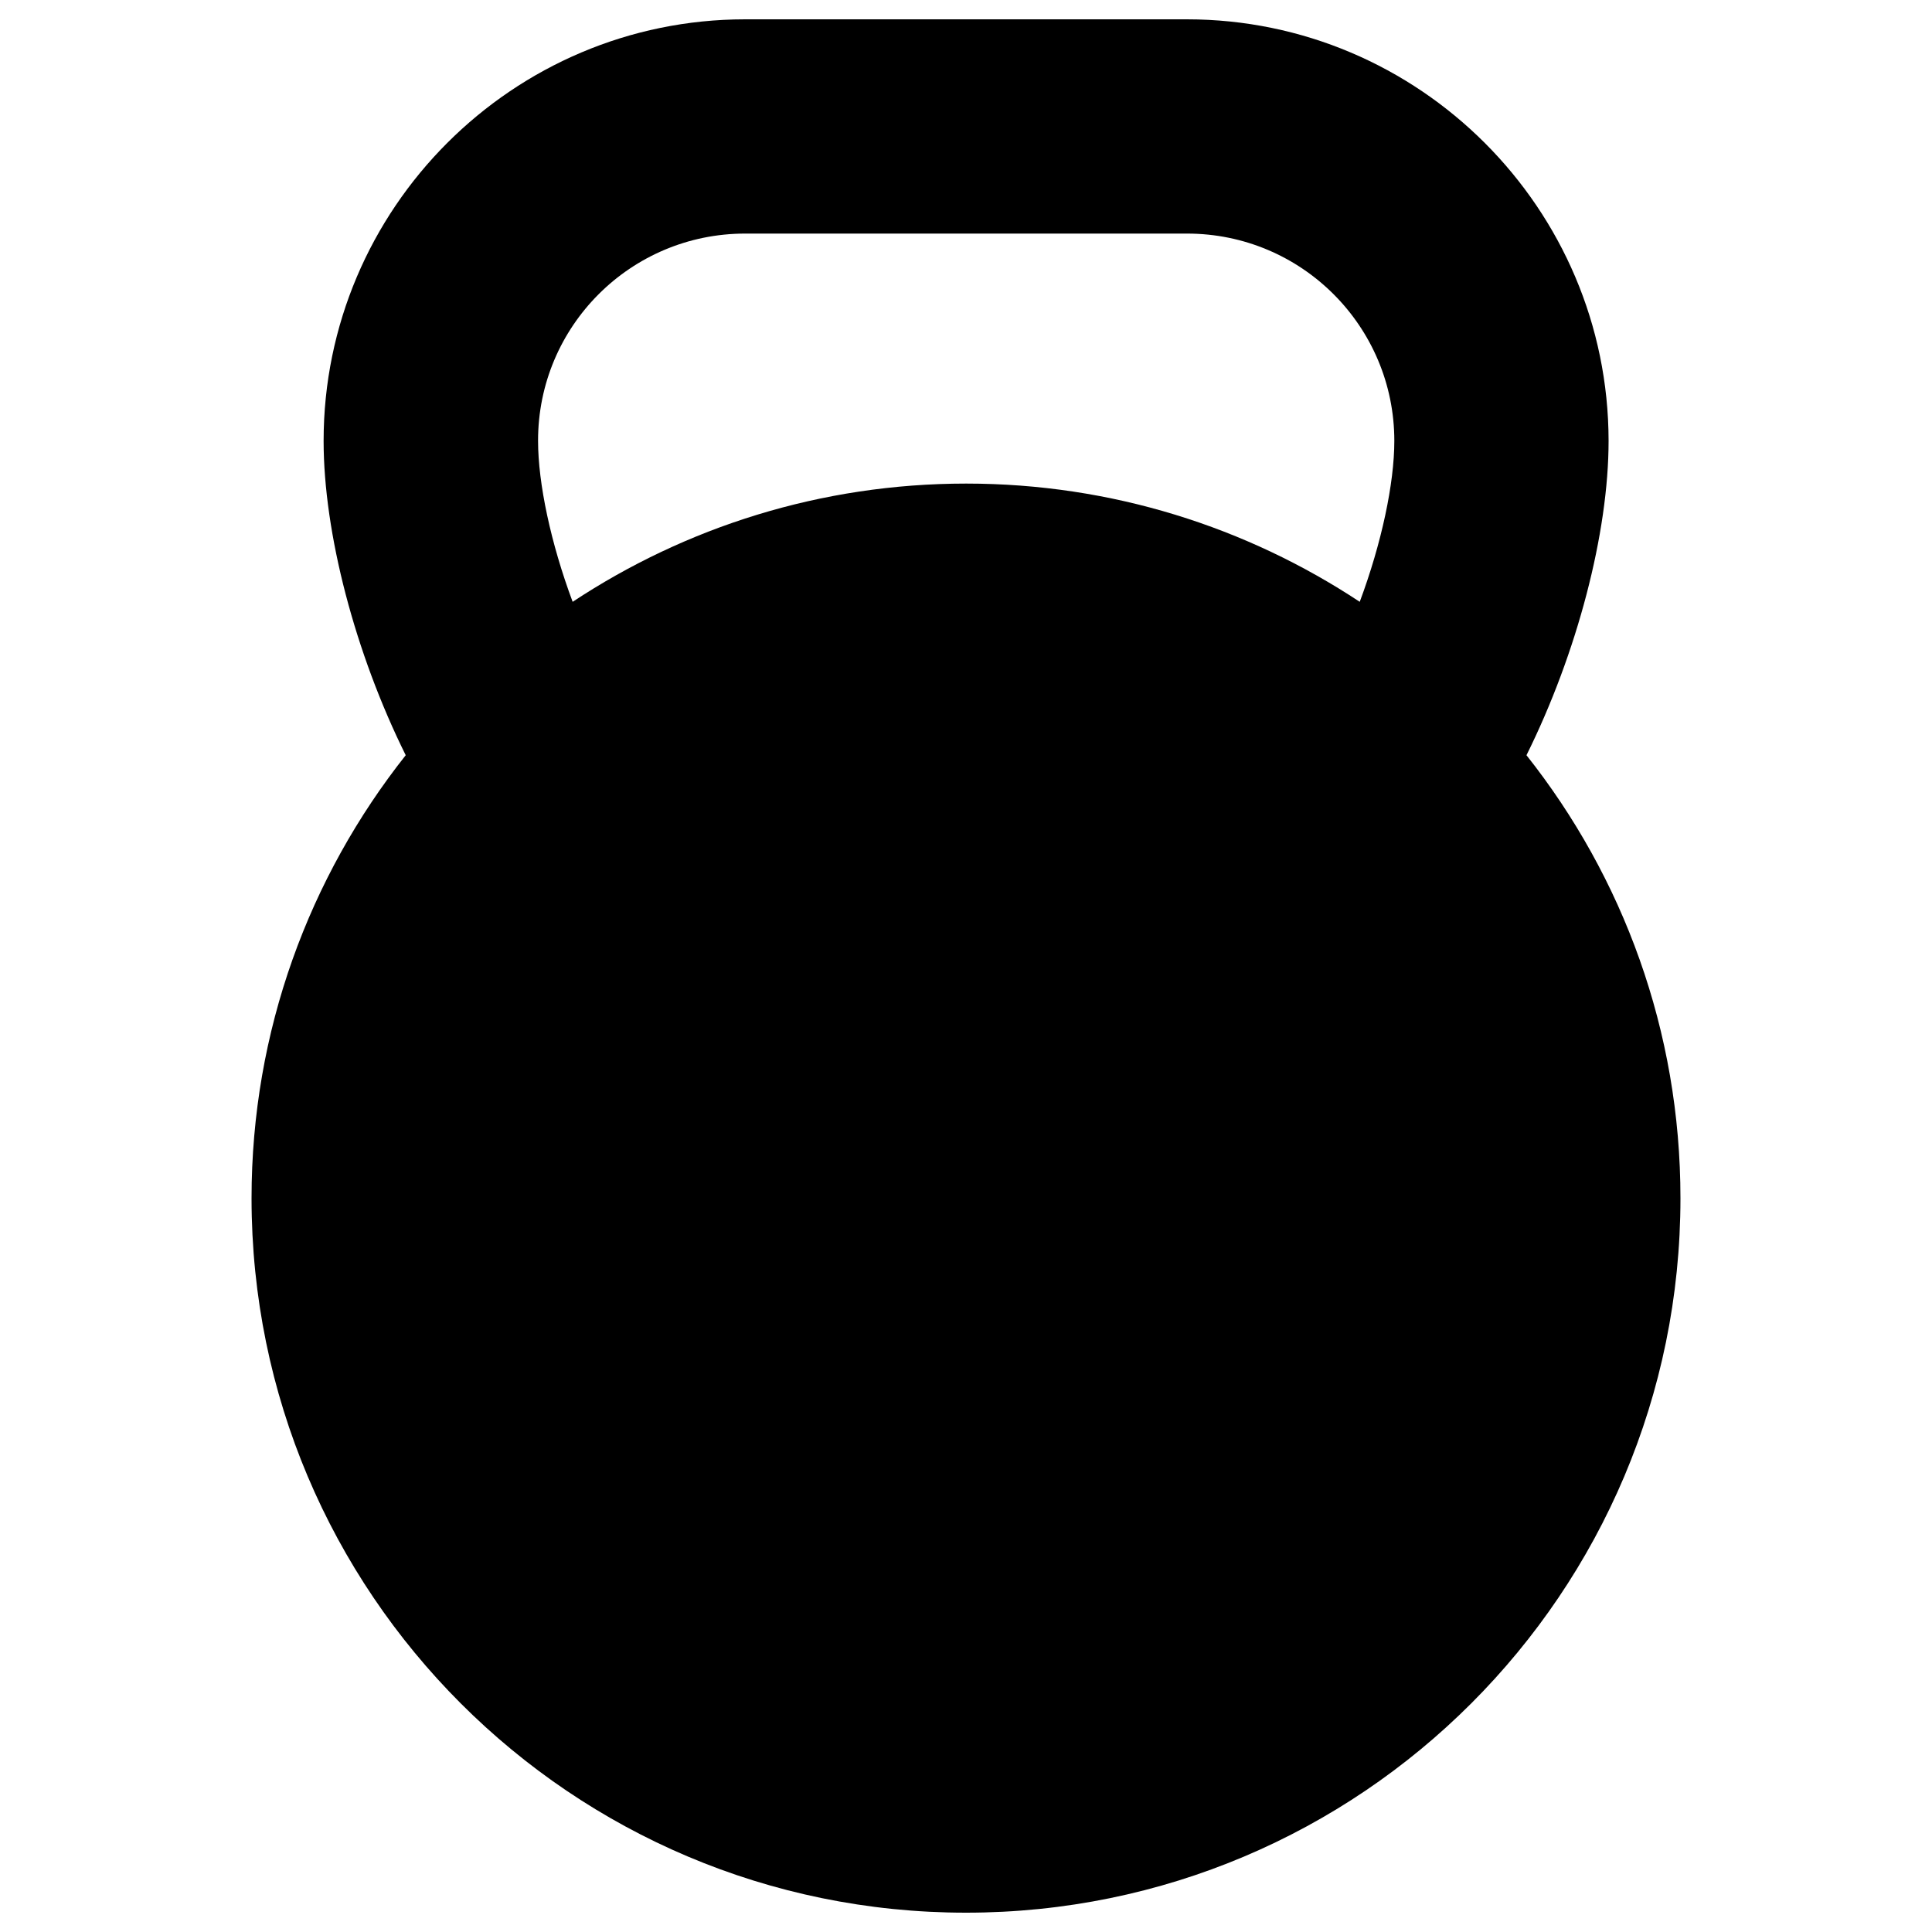<?xml version="1.0" encoding="utf-8"?>
<!-- Svg Vector Icons : http://www.onlinewebfonts.com/icon -->
<!DOCTYPE svg PUBLIC "-//W3C//DTD SVG 1.1//EN" "http://www.w3.org/Graphics/SVG/1.1/DTD/svg11.dtd">
<svg version="1.1" xmlns="http://www.w3.org/2000/svg" xmlns:xlink="http://www.w3.org/1999/xlink" x="0px" y="0px" viewBox="0 0 1000 1000" enable-background="new 0 0 1000 1000" xml:space="preserve">
<g><path d="M790.1,390.9c26.2-52.8,42.5-115,42.5-162.7C832.5,107.9,734.6,10,614.3,10H385.7c-120.3,0-218.2,97.9-218.2,218.2c0,47.7,16.3,109.9,42.5,162.7c-49.9,63-79.8,142.7-79.8,229.3C130.2,824.4,295.7,990,500,990c204.3,0,369.8-165.6,369.8-369.8C869.8,533.5,840,453.9,790.1,390.9z M385.7,120.9h228.7c59.3,0,107.3,48,107.3,107.3c0,22-6.6,53-17.9,83.3c-58.4-38.6-128.4-61.2-203.7-61.2c-75.3,0-145.3,22.6-203.7,61.2c-11.3-30.3-17.9-61.3-17.9-83.3C278.4,168.9,326.4,120.9,385.7,120.9z"/></g>
</svg>